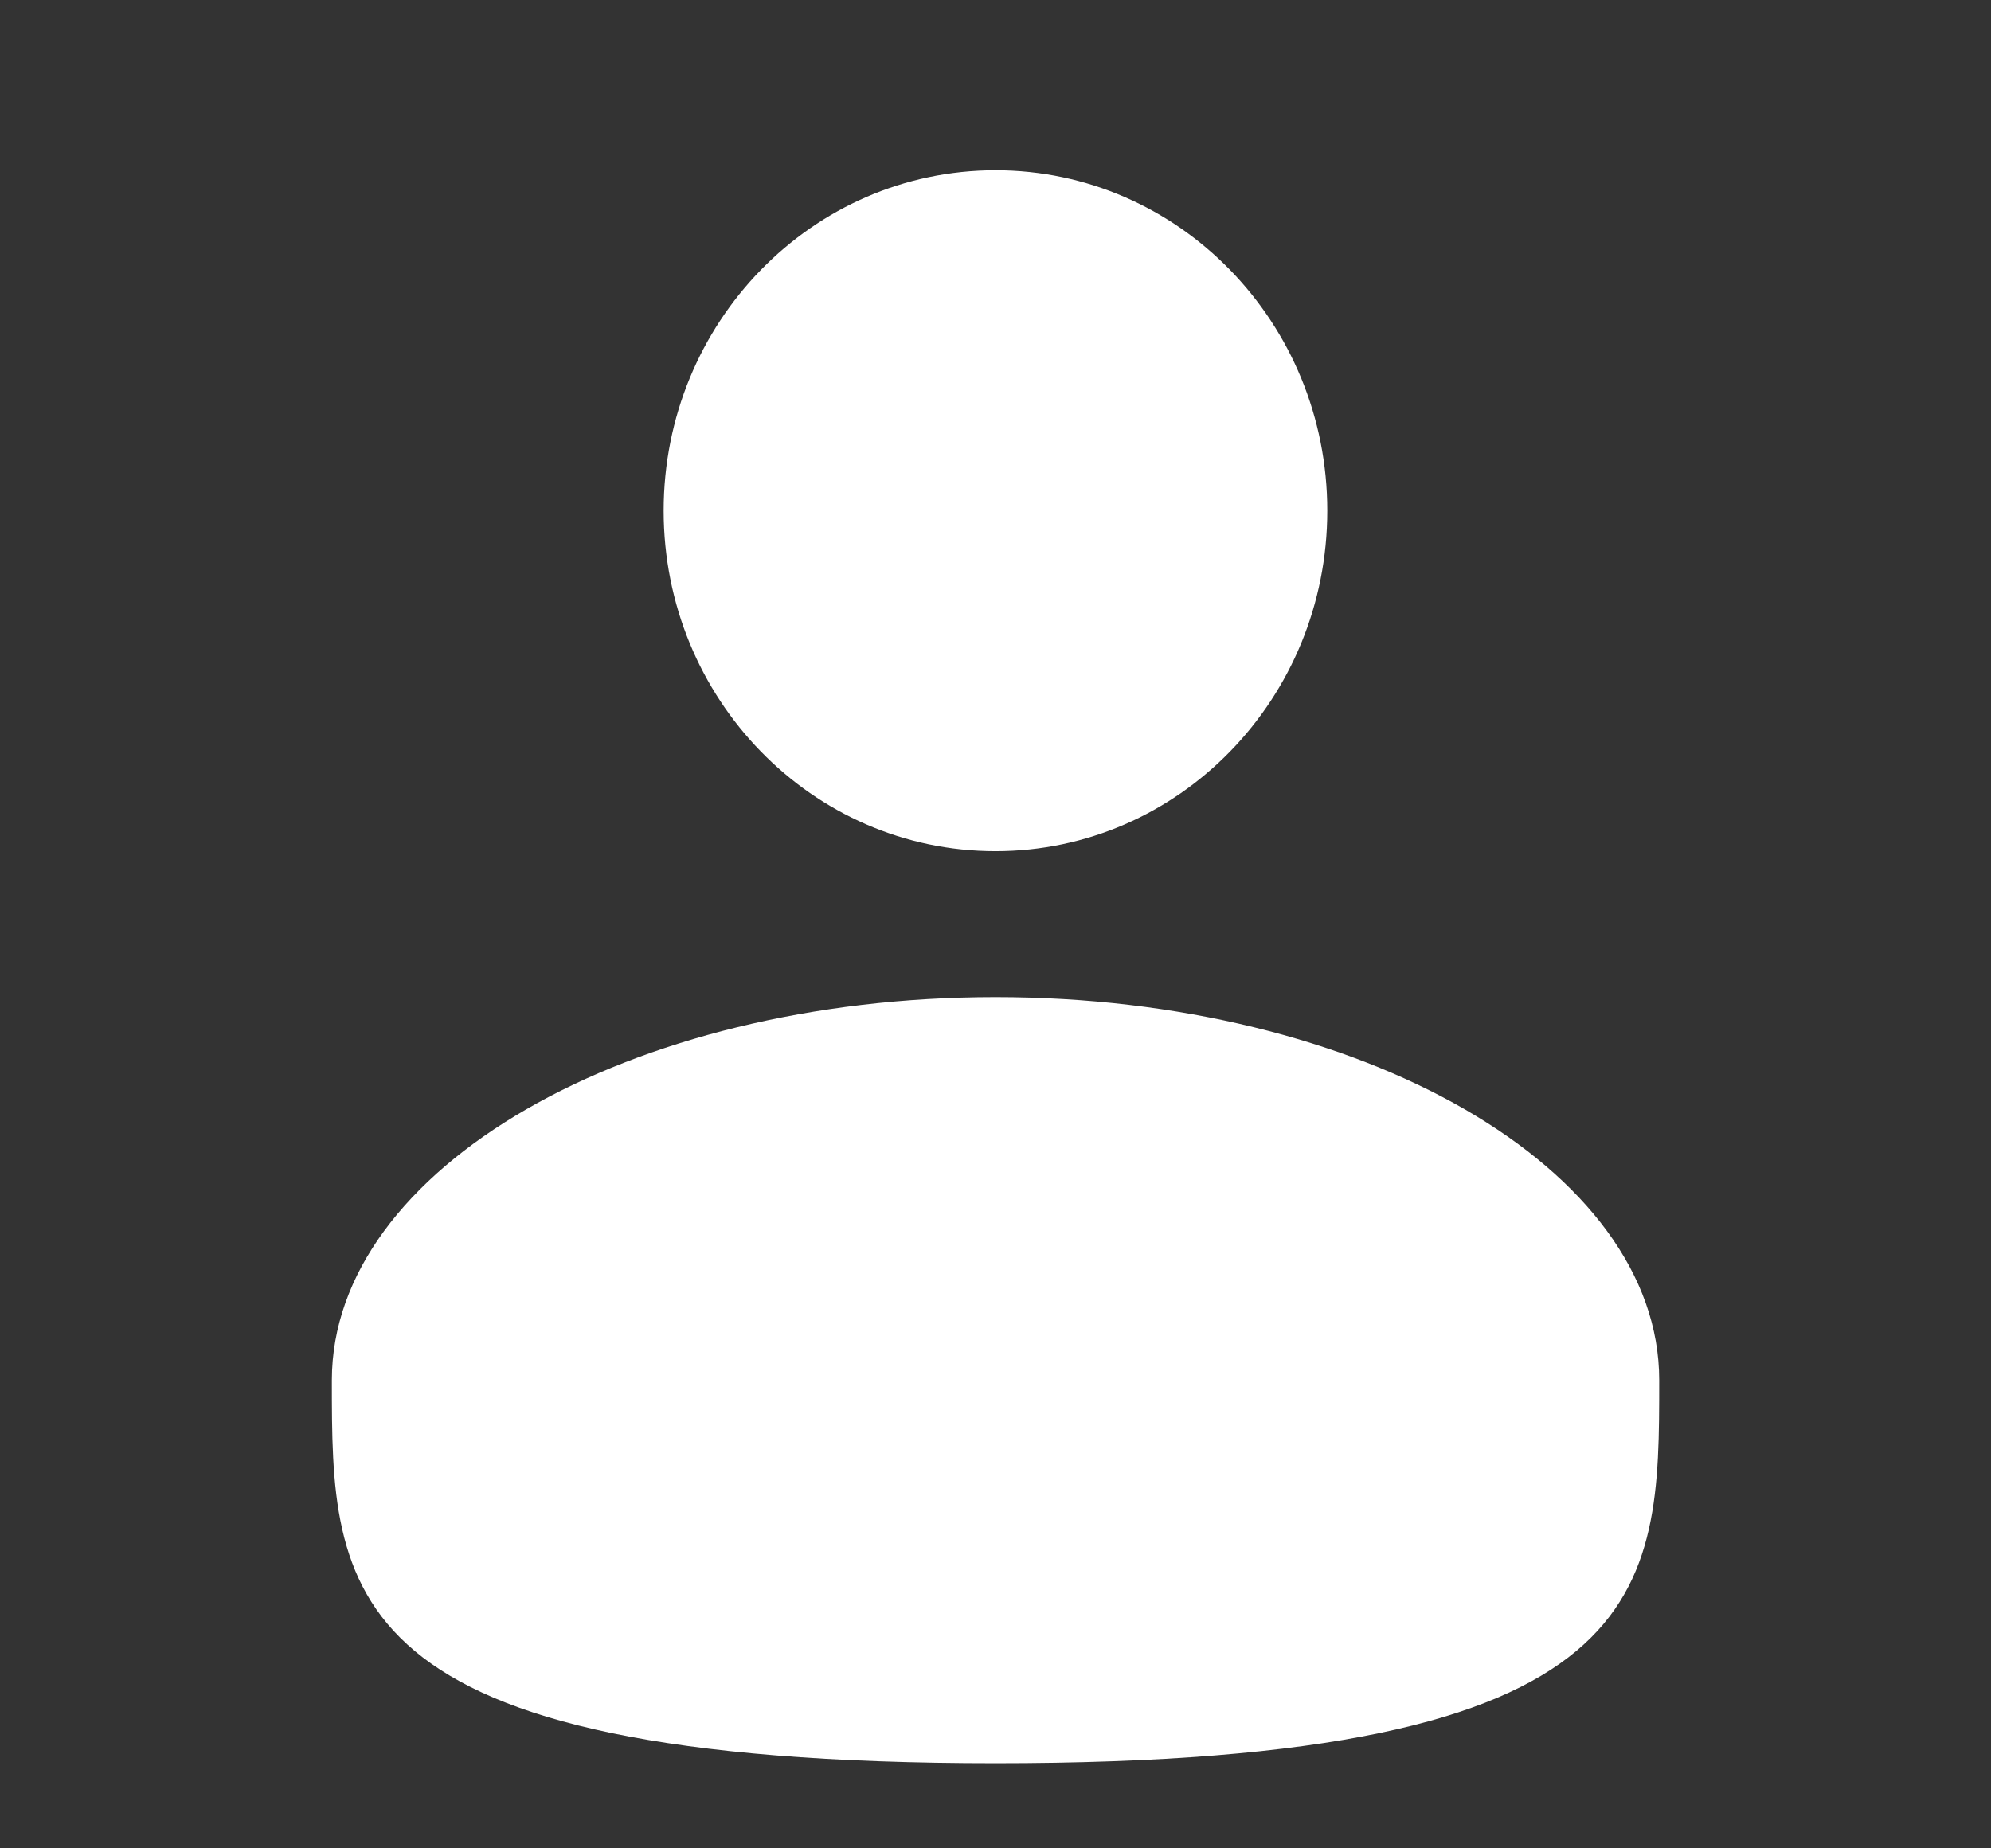 <svg width="28" height="26" viewBox="0 0 28 26" fill="none" xmlns="http://www.w3.org/2000/svg">
<rect x="0" y="0" width="28" height="26" fill="#333333" stroke="none"/>
<path d="M14 11.973C16.577 11.973 18.666 9.829 18.666 7.184C18.666 4.539 16.577 2.395 14 2.395C11.422 2.395 9.333 4.539 9.333 7.184C9.333 9.829 11.422 11.973 14 11.973Z" fill="white"/>
<path d="M23.334 19.415C23.334 22.39 23.334 24.803 14 24.803C4.667 24.803 4.667 22.39 4.667 19.415C4.667 16.439 8.846 14.026 14 14.026C19.155 14.026 23.334 16.439 23.334 19.415Z" fill="white"/>
</svg>
